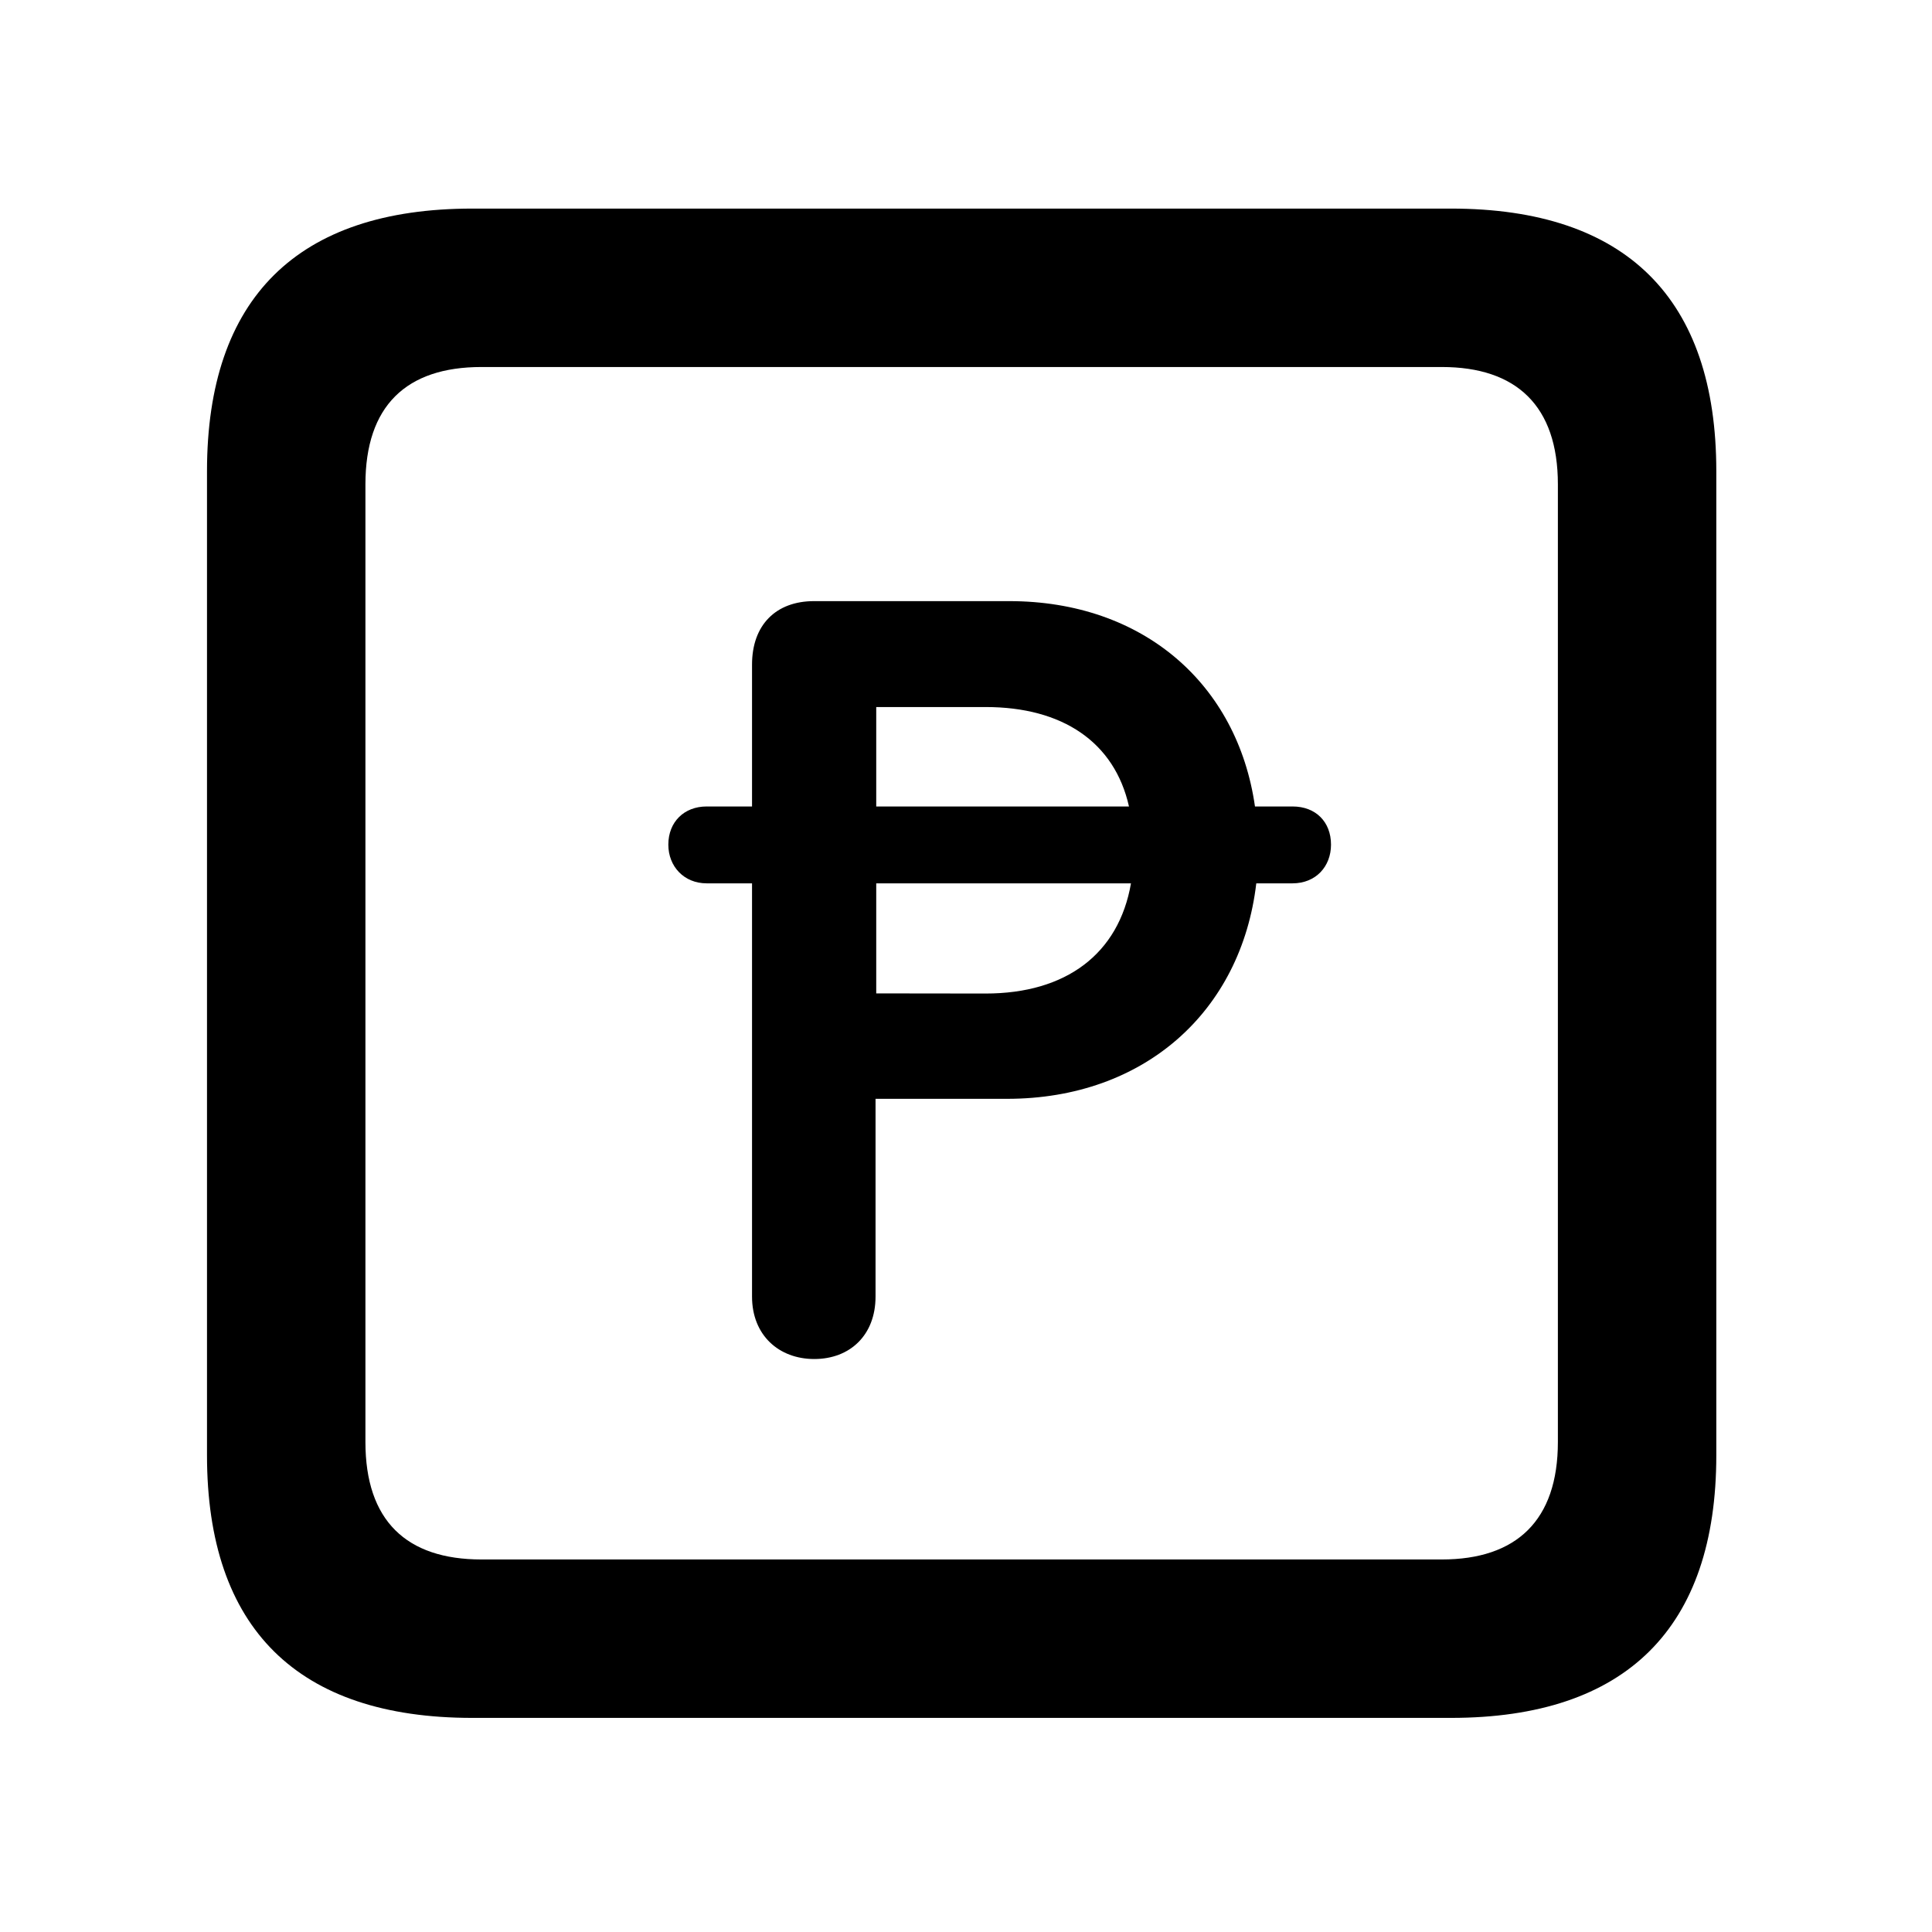 <svg width="28" height="28" viewBox="0 0 28 28" fill="none" xmlns="http://www.w3.org/2000/svg">
<path d="M6.844 24.897H21.029C23.569 24.897 24.874 23.592 24.874 21.091V6.829C24.874 4.327 23.569 3.023 21.029 3.023H6.844C4.315 3.023 3 4.317 3 6.829V21.091C3 23.602 4.315 24.897 6.844 24.897ZM6.977 22.601C5.888 22.601 5.296 22.037 5.296 20.898V7.02C5.296 5.881 5.888 5.319 6.977 5.319H20.896C21.976 5.319 22.578 5.881 22.578 7.02V20.898C22.578 22.037 21.976 22.601 20.896 22.601H6.977Z" fill="black"/>
<path d="M9.686 12.241C9.686 12.559 9.915 12.802 10.241 12.802H10.899V18.791C10.899 19.352 11.289 19.696 11.801 19.696C12.316 19.696 12.689 19.352 12.689 18.791V15.925H14.594C16.589 15.925 17.99 14.653 18.207 12.802H18.733C19.069 12.802 19.29 12.559 19.29 12.241C19.29 11.912 19.069 11.688 18.733 11.688H18.188C17.935 9.917 16.571 8.712 14.626 8.712H11.798C11.24 8.712 10.899 9.063 10.899 9.631V11.688H10.241C9.915 11.688 9.686 11.912 9.686 12.241ZM12.699 14.397V12.802H16.391C16.214 13.825 15.45 14.399 14.284 14.399L12.699 14.397ZM12.699 11.688V10.247H14.286C15.396 10.247 16.152 10.753 16.362 11.688H12.699Z" fill="black"/>
</svg>
